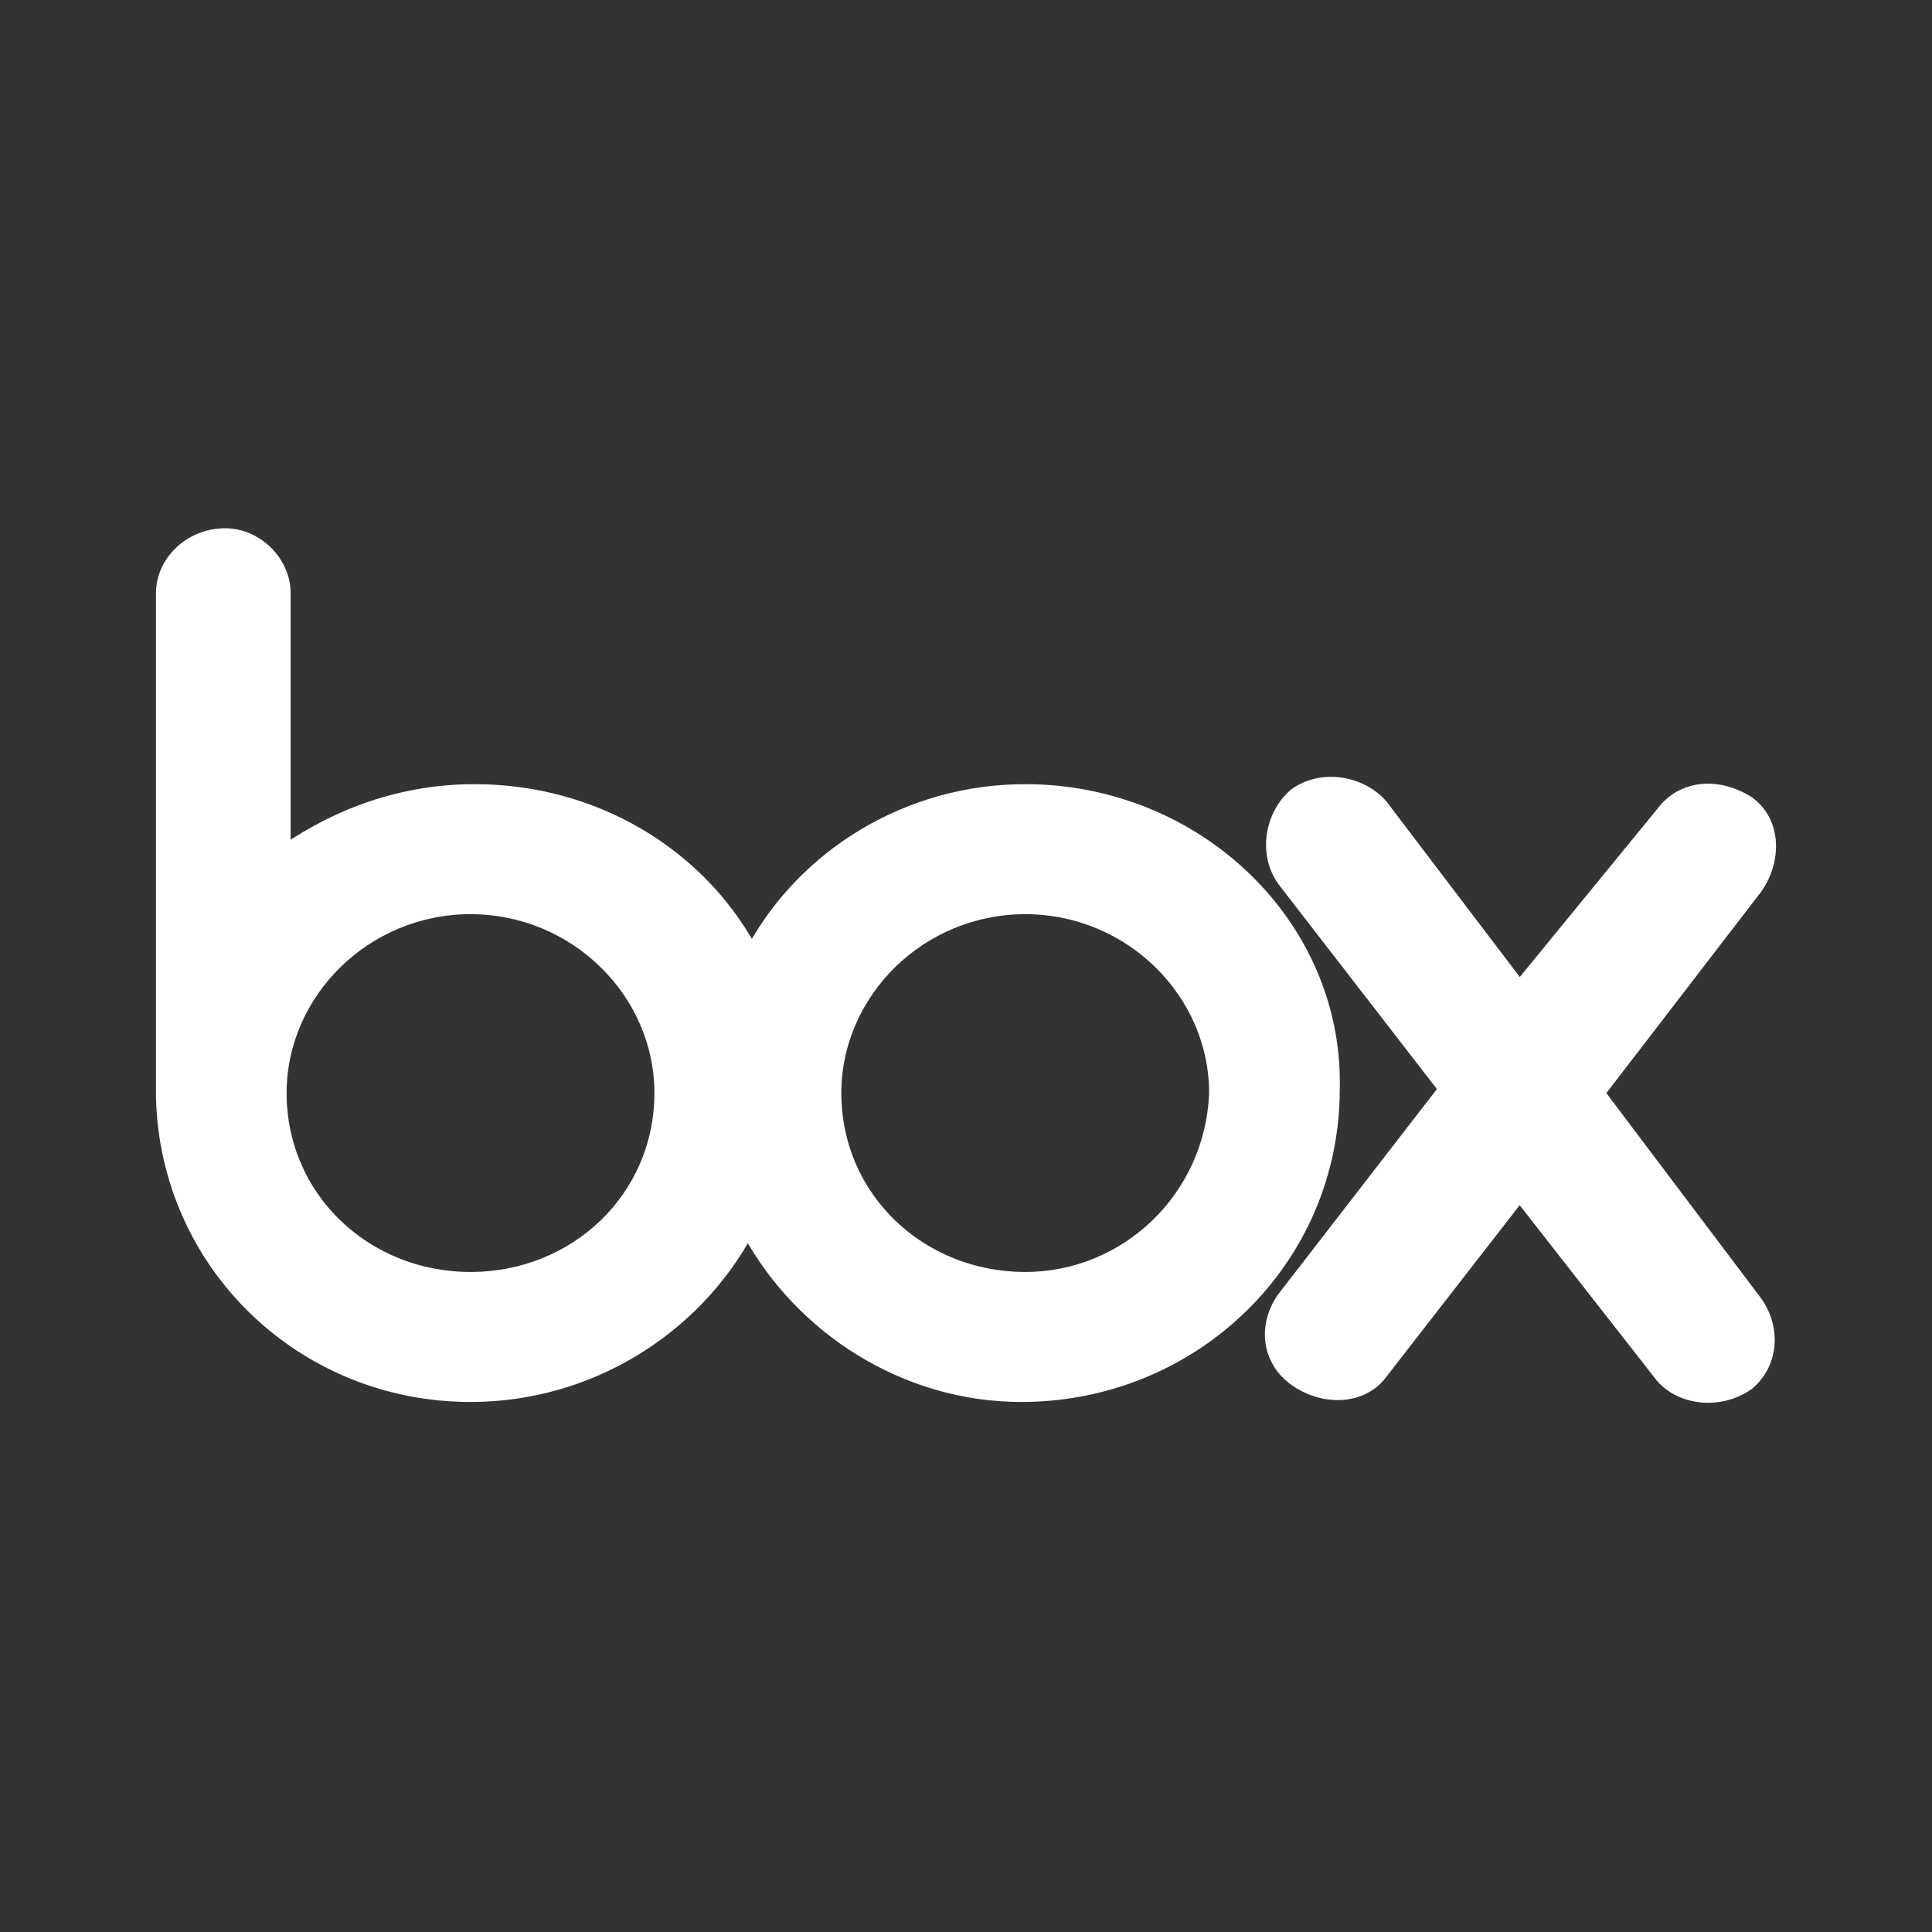 <!DOCTYPE svg PUBLIC "-//W3C//DTD SVG 1.1//EN" "http://www.w3.org/Graphics/SVG/1.1/DTD/svg11.dtd">
<!-- Uploaded to: SVG Repo, www.svgrepo.com, Transformed by: SVG Repo Mixer Tools -->
<svg fill="#ffffff" width="800px" height="800px" viewBox="0 0 192 192" xmlns="http://www.w3.org/2000/svg" stroke="#ffffff">
<rect x="0" y="0" width="192" height="192" fill="#333333" stroke="none"/>
<g id="SVGRepo_bgCarrier" stroke-width="0"/>
<g id="SVGRepo_tracerCarrier" stroke-linecap="round" stroke-linejoin="round"/>
<g id="SVGRepo_iconCarrier">
<path d="M174.59 129.29c1.997 2.781 1.597 6.357-.8 8.344-2.796 1.987-6.79 1.59-8.788-.795l-13.981-17.88-13.582 17.483c-1.998 2.781-5.992 2.781-8.789.795-2.796-1.987-3.195-5.563-1.198-8.345l15.979-20.661-15.98-20.662c-1.996-2.782-1.197-6.755 1.2-8.742 2.796-1.986 6.79-1.192 8.788 1.192L151.02 97.9l13.981-17.085c1.997-2.781 5.593-3.179 8.788-1.192 2.797 1.987 2.797 5.96.8 8.741l-15.58 20.265 15.58 20.662Zm-72.704-2.384c-10.386 0-18.775-7.947-18.775-18.278 0-9.934 8.389-18.278 18.775-18.278s18.775 8.344 18.775 18.278c-.4 10.33-8.788 18.278-18.775 18.278Zm-55.127 0c-10.386 0-18.775-7.947-18.775-18.278 0-9.934 8.389-18.278 18.775-18.278s18.775 8.344 18.775 18.278c0 10.33-8.389 18.278-18.775 18.278Zm55.127-48.476c-11.585 0-21.97 6.357-27.164 15.894-5.193-9.537-15.58-15.894-27.563-15.894-7.19 0-13.582 2.384-18.775 5.96V58.96c0-3.179-2.797-5.96-5.992-5.96C18.796 53 16 55.781 16 58.96v50.065c.4 16.689 13.981 29.801 30.76 29.801 11.983 0 22.37-6.755 27.563-16.291 5.193 9.536 15.579 16.291 27.163 16.291 17.178 0 31.159-13.51 31.159-30.595.4-16.291-13.582-29.801-30.76-29.801Z"/>
</g>
</svg>